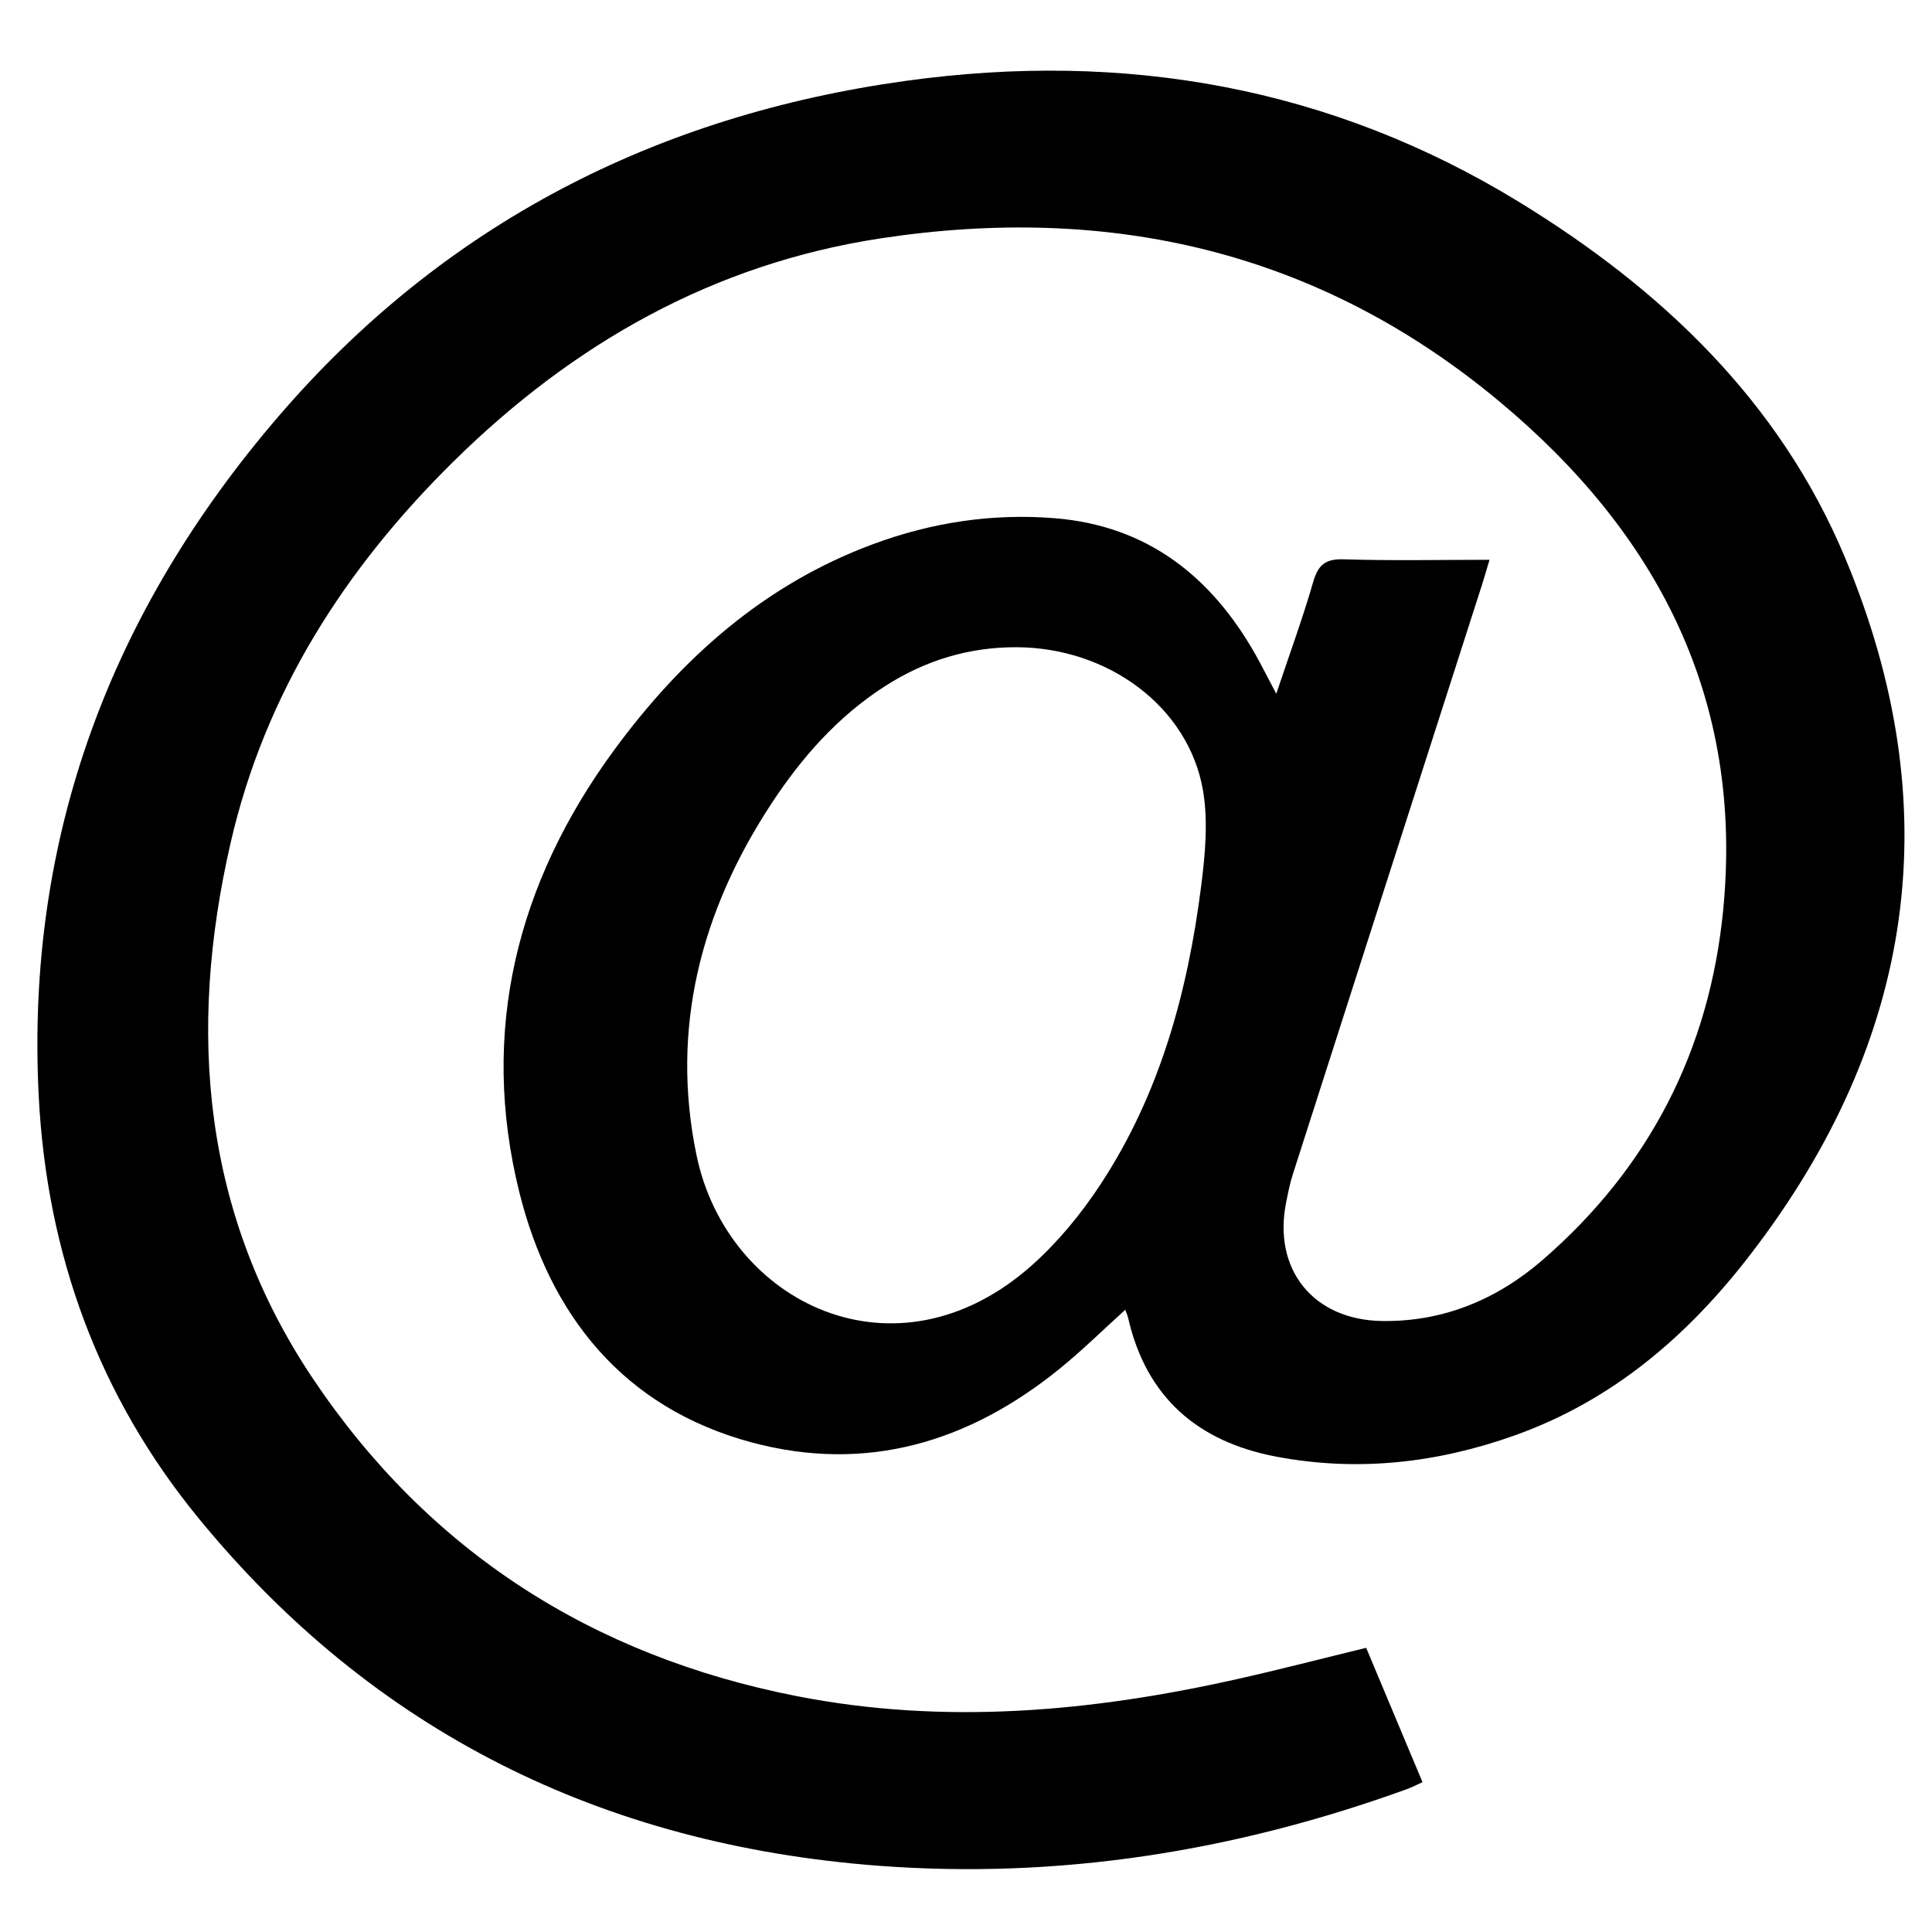 <?xml version="1.0" encoding="utf-8"?>
<!DOCTYPE svg PUBLIC "-//W3C//DTD SVG 1.1//EN" "http://www.w3.org/Graphics/SVG/1.1/DTD/svg11.dtd">
<svg version="1.1" id="Layer_1" xmlns="http://www.w3.org/2000/svg" xmlns:xlink="http://www.w3.org/1999/xlink" x="0px" y="0px"
	 width="2em" height="2em" viewBox="0 0 32 32" enable-background="new 0 0 32 32" xml:space="preserve">
<g>
	<g>
		<path fill-rule="evenodd" clip-rule="evenodd" fill="none" d="M32.062,32.062c-10.667,0-21.333,0-31.995,0
			c0-10.667,0-21.333,0-31.995c10.667,0,21.333,0,31.995,0C32.062,10.734,32.062,21.399,32.062,32.062z M18.638,21.694
			c0.021,0.058,0.038,0.093,0.047,0.131c0.299,1.316,1.153,2.052,2.446,2.299c1.352,0.259,2.677,0.108,3.965-0.353
			c1.619-0.579,2.864-1.65,3.899-2.997c2.73-3.552,3.294-7.413,1.561-11.547c-1.082-2.582-3.034-4.433-5.38-5.873
			c-3.133-1.923-6.557-2.516-10.17-2.016C10.868,1.911,7.35,3.712,4.614,6.895c-2.771,3.225-4.189,6.958-3.973,11.255
			c0.132,2.616,0.99,4.972,2.646,6.994c2.905,3.55,6.705,5.411,11.253,5.758c3.01,0.229,5.929-0.241,8.762-1.268
			c0.085-0.031,0.165-0.073,0.259-0.116c-0.317-0.758-0.625-1.49-0.933-2.225c-0.734,0.179-1.435,0.36-2.141,0.519
			c-2.414,0.541-4.843,0.763-7.296,0.28C9.808,27.427,7.1,25.695,5.18,22.83c-1.826-2.726-2.079-5.744-1.36-8.871
			c0.57-2.48,1.89-4.539,3.692-6.315c1.985-1.957,4.303-3.273,7.075-3.695c3.794-0.578,7.252,0.208,10.241,2.696
			c2.631,2.189,4.056,4.936,3.713,8.433c-0.228,2.317-1.226,4.262-2.99,5.791c-0.756,0.654-1.645,1.026-2.66,1.012
			c-1.14-0.017-1.81-0.854-1.589-1.96c0.031-0.156,0.062-0.314,0.11-0.466c1.043-3.255,2.088-6.509,3.133-9.763
			c0.041-0.127,0.077-0.256,0.126-0.419c-0.837,0-1.626,0.017-2.413-0.008c-0.304-0.01-0.424,0.089-0.507,0.373
			c-0.175,0.604-0.393,1.197-0.612,1.854c-0.138-0.26-0.236-0.458-0.345-0.651c-0.734-1.295-1.793-2.13-3.315-2.256
			c-1.033-0.085-2.042,0.067-3.016,0.428c-1.805,0.667-3.178,1.892-4.293,3.414c-1.611,2.197-2.228,4.661-1.569,7.318
			c0.505,2.037,1.723,3.576,3.85,4.147c1.902,0.511,3.604-0.003,5.108-1.227C17.927,22.365,18.266,22.03,18.638,21.694z"/>
		<path fill-rule="evenodd" clip-rule="evenodd" d="M18.638,21.694c-0.372,0.336-0.711,0.671-1.079,0.97
			c-1.505,1.224-3.206,1.737-5.108,1.227c-2.127-0.571-3.344-2.11-3.85-4.147c-0.659-2.657-0.042-5.121,1.569-7.318
			c1.116-1.521,2.488-2.746,4.293-3.414c0.974-0.361,1.982-0.513,3.016-0.428c1.522,0.126,2.581,0.96,3.315,2.256
			c0.108,0.192,0.207,0.391,0.345,0.651c0.22-0.657,0.438-1.25,0.612-1.854c0.083-0.284,0.203-0.383,0.507-0.373
			c0.787,0.025,1.576,0.008,2.413,0.008c-0.049,0.164-0.085,0.292-0.126,0.419c-1.045,3.254-2.09,6.508-3.133,9.763
			c-0.049,0.151-0.079,0.31-0.11,0.466c-0.221,1.106,0.449,1.943,1.589,1.96c1.016,0.015,1.904-0.357,2.66-1.012
			c1.765-1.528,2.763-3.474,2.99-5.791c0.343-3.497-1.082-6.243-3.713-8.433c-2.989-2.488-6.447-3.273-10.241-2.696
			c-2.771,0.422-5.09,1.739-7.075,3.695C5.71,9.42,4.39,11.479,3.82,13.959c-0.719,3.126-0.465,6.145,1.36,8.871
			c1.919,2.865,4.628,4.597,8.011,5.262c2.453,0.482,4.882,0.261,7.296-0.28c0.706-0.158,1.406-0.34,2.141-0.519
			c0.308,0.734,0.615,1.467,0.933,2.225c-0.094,0.043-0.174,0.085-0.259,0.116c-2.833,1.026-5.752,1.497-8.762,1.268
			c-4.548-0.347-8.348-2.208-11.253-5.758c-1.656-2.022-2.513-4.378-2.646-6.994c-0.217-4.296,1.201-8.03,3.973-11.255
			c2.735-3.182,6.253-4.984,10.392-5.556c3.613-0.5,7.037,0.093,10.17,2.016c2.346,1.439,4.298,3.291,5.38,5.873
			c1.733,4.134,1.17,7.996-1.561,11.547c-1.035,1.347-2.28,2.418-3.899,2.997c-1.288,0.461-2.613,0.611-3.965,0.353
			c-1.293-0.247-2.147-0.982-2.446-2.299C18.676,21.787,18.658,21.752,18.638,21.694z M16.84,10.72
			c-0.789-0.003-1.513,0.217-2.175,0.641c-0.788,0.504-1.391,1.19-1.896,1.962c-1.163,1.776-1.667,3.719-1.232,5.813
			c0.509,2.449,3.308,3.826,5.56,1.816c0.432-0.386,0.813-0.851,1.131-1.335c0.985-1.498,1.445-3.189,1.668-4.948
			c0.066-0.523,0.117-1.073,0.028-1.585C19.682,11.707,18.358,10.727,16.84,10.72z"/>
		<path fill-rule="evenodd" clip-rule="evenodd" fill="none" d="M16.84,10.72c1.519,0.007,2.842,0.987,3.083,2.364
			c0.089,0.512,0.038,1.063-0.028,1.585c-0.223,1.758-0.683,3.45-1.668,4.948c-0.318,0.484-0.699,0.949-1.131,1.335
			c-2.251,2.01-5.051,0.633-5.56-1.816c-0.435-2.094,0.069-4.037,1.232-5.813c0.506-0.772,1.109-1.458,1.896-1.962
			C15.327,10.937,16.051,10.716,16.84,10.72z"/>
	</g>
</g>
</svg>
